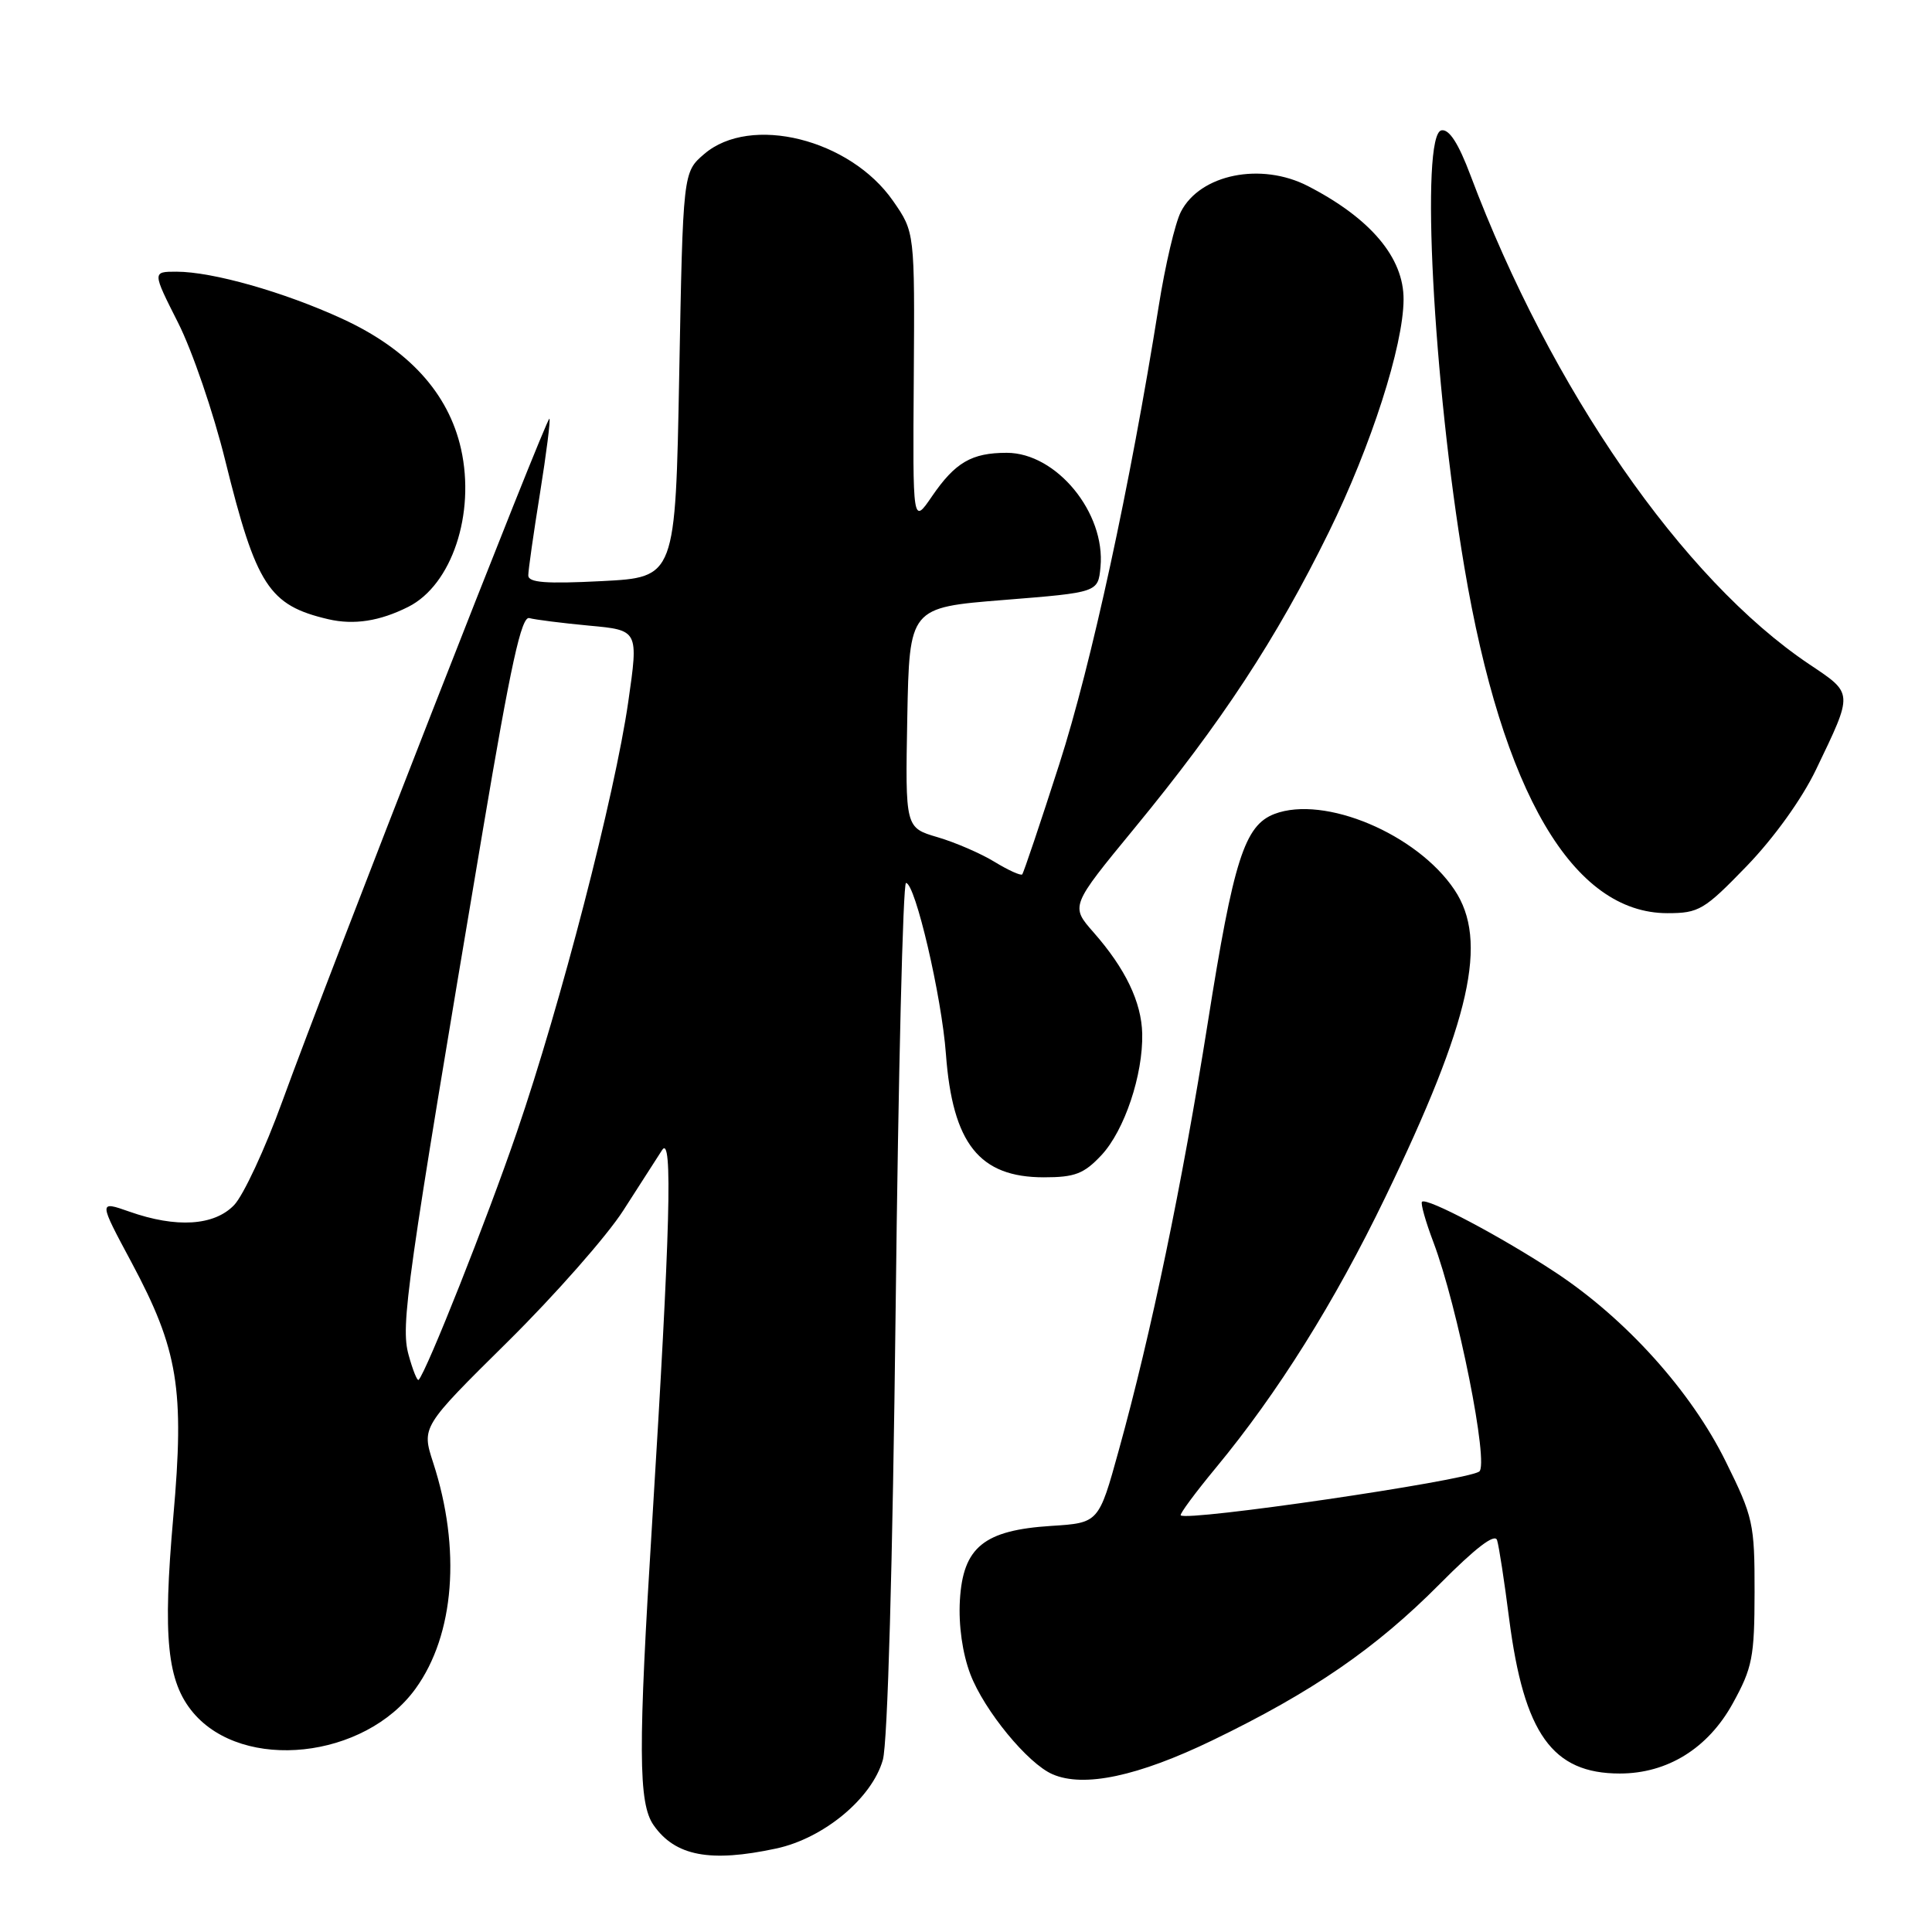 <?xml version="1.0" encoding="UTF-8" standalone="no"?>
<!DOCTYPE svg PUBLIC "-//W3C//DTD SVG 1.1//EN" "http://www.w3.org/Graphics/SVG/1.1/DTD/svg11.dtd" >
<svg xmlns="http://www.w3.org/2000/svg" xmlns:xlink="http://www.w3.org/1999/xlink" version="1.1" viewBox="0 0 256 256">
 <g >
 <path fill="currentColor"
d=" M 102.84 244.94 C 109.15 243.59 115.54 238.28 116.98 233.20 C 117.62 230.96 118.28 207.35 118.68 173.25 C 119.03 142.31 119.65 117.00 120.05 117.00 C 121.27 117.00 124.78 132.04 125.34 139.67 C 126.22 151.54 129.77 156.00 138.32 156.00 C 142.43 156.00 143.63 155.54 145.96 153.05 C 149.00 149.78 151.47 142.42 151.35 136.96 C 151.25 132.78 149.13 128.35 144.90 123.54 C 141.84 120.06 141.84 120.06 150.30 109.77 C 161.88 95.69 169.11 84.68 176.08 70.50 C 181.68 59.10 185.95 45.82 185.98 39.70 C 186.02 34.15 181.61 28.93 173.30 24.65 C 167.10 21.46 159.04 23.08 156.48 28.05 C 155.72 29.51 154.39 35.16 153.53 40.60 C 149.74 64.40 144.62 88.00 140.37 101.23 C 137.85 109.08 135.63 115.66 135.45 115.86 C 135.26 116.06 133.62 115.32 131.80 114.21 C 129.99 113.10 126.58 111.62 124.22 110.93 C 119.95 109.67 119.95 109.67 120.22 95.08 C 120.50 80.50 120.50 80.50 133.00 79.50 C 145.50 78.50 145.50 78.50 145.82 75.13 C 146.51 67.95 139.98 60.00 133.40 60.00 C 128.75 60.00 126.57 61.27 123.49 65.77 C 120.94 69.50 120.94 69.50 121.08 50.13 C 121.21 30.76 121.21 30.76 118.34 26.63 C 112.64 18.42 99.44 15.14 93.31 20.41 C 90.50 22.82 90.50 22.82 90.00 49.66 C 89.50 76.50 89.50 76.50 79.75 77.00 C 72.30 77.38 70.00 77.20 70.00 76.24 C 70.00 75.55 70.70 70.65 71.55 65.37 C 72.40 60.08 72.96 55.63 72.80 55.48 C 72.45 55.15 43.57 128.98 37.41 145.93 C 35.13 152.22 32.25 158.40 31.02 159.68 C 28.38 162.43 23.36 162.74 17.15 160.55 C 13.05 159.11 13.05 159.11 17.44 167.30 C 23.61 178.84 24.47 184.04 22.96 201.01 C 21.55 217.01 22.14 222.82 25.59 226.93 C 32.22 234.80 48.32 233.07 55.06 223.76 C 60.23 216.62 61.12 205.24 57.39 193.79 C 55.86 189.07 55.86 189.07 67.27 177.79 C 73.55 171.58 80.44 163.75 82.59 160.39 C 84.74 157.03 87.05 153.43 87.73 152.39 C 89.16 150.20 88.81 163.03 86.43 201.46 C 84.54 231.78 84.57 238.95 86.61 241.85 C 89.47 245.94 94.09 246.82 102.84 244.94 Z  M 160.66 230.60 C 173.92 224.19 182.29 218.43 190.77 209.89 C 195.52 205.10 198.08 203.14 198.37 204.08 C 198.62 204.86 199.34 209.55 199.97 214.50 C 201.94 229.75 205.70 235.00 214.63 235.00 C 220.94 235.00 226.31 231.67 229.59 225.73 C 232.20 221.00 232.48 219.59 232.49 210.95 C 232.50 201.89 232.31 201.01 228.67 193.66 C 224.08 184.35 215.46 174.78 206.14 168.62 C 198.99 163.90 189.04 158.63 188.42 159.24 C 188.22 159.45 188.89 161.84 189.92 164.56 C 193.16 173.13 197.36 194.16 195.99 195.00 C 193.96 196.26 157.29 201.62 156.45 200.79 C 156.29 200.62 158.38 197.79 161.11 194.49 C 169.31 184.58 176.86 172.52 183.56 158.64 C 194.88 135.21 197.25 124.65 192.72 117.90 C 187.77 110.51 175.50 105.34 168.88 107.85 C 164.91 109.37 163.46 113.90 160.04 135.50 C 156.64 156.94 152.55 176.63 148.25 192.15 C 145.59 201.79 145.59 201.79 139.30 202.19 C 130.36 202.76 127.60 205.01 127.19 212.05 C 127.00 215.37 127.53 219.09 128.58 221.85 C 130.42 226.66 136.19 233.69 139.47 235.10 C 143.62 236.90 150.79 235.37 160.66 230.60 Z  M 231.46 114.75 C 235.06 111.02 238.76 105.87 240.62 102.00 C 245.60 91.63 245.62 91.96 239.71 88.00 C 222.96 76.75 205.51 51.56 194.85 23.24 C 193.25 18.98 192.02 17.08 191.00 17.27 C 188.18 17.81 189.90 50.65 194.03 75.12 C 199.07 105.05 208.43 121.00 220.94 121.00 C 225.12 121.00 225.82 120.58 231.46 114.75 Z  M 54.10 80.41 C 59.86 77.51 63.01 68.09 61.09 59.49 C 59.43 52.08 54.12 46.27 45.33 42.23 C 37.63 38.69 28.15 36.00 23.38 36.00 C 20.18 36.00 20.18 36.00 23.59 42.75 C 25.47 46.46 28.28 54.67 29.84 61.00 C 33.95 77.62 35.63 80.21 43.50 82.05 C 46.91 82.84 50.32 82.31 54.10 80.41 Z  M 54.14 179.53 C 53.06 175.62 53.81 170.32 63.98 110.00 C 67.68 88.03 69.10 81.59 70.14 81.90 C 70.89 82.11 74.45 82.56 78.06 82.90 C 84.61 83.50 84.61 83.50 83.25 92.98 C 81.46 105.40 74.30 133.06 68.49 150.00 C 64.56 161.49 56.53 181.73 55.47 182.84 C 55.29 183.03 54.69 181.54 54.14 179.53 Z "/>
</g>
</svg>